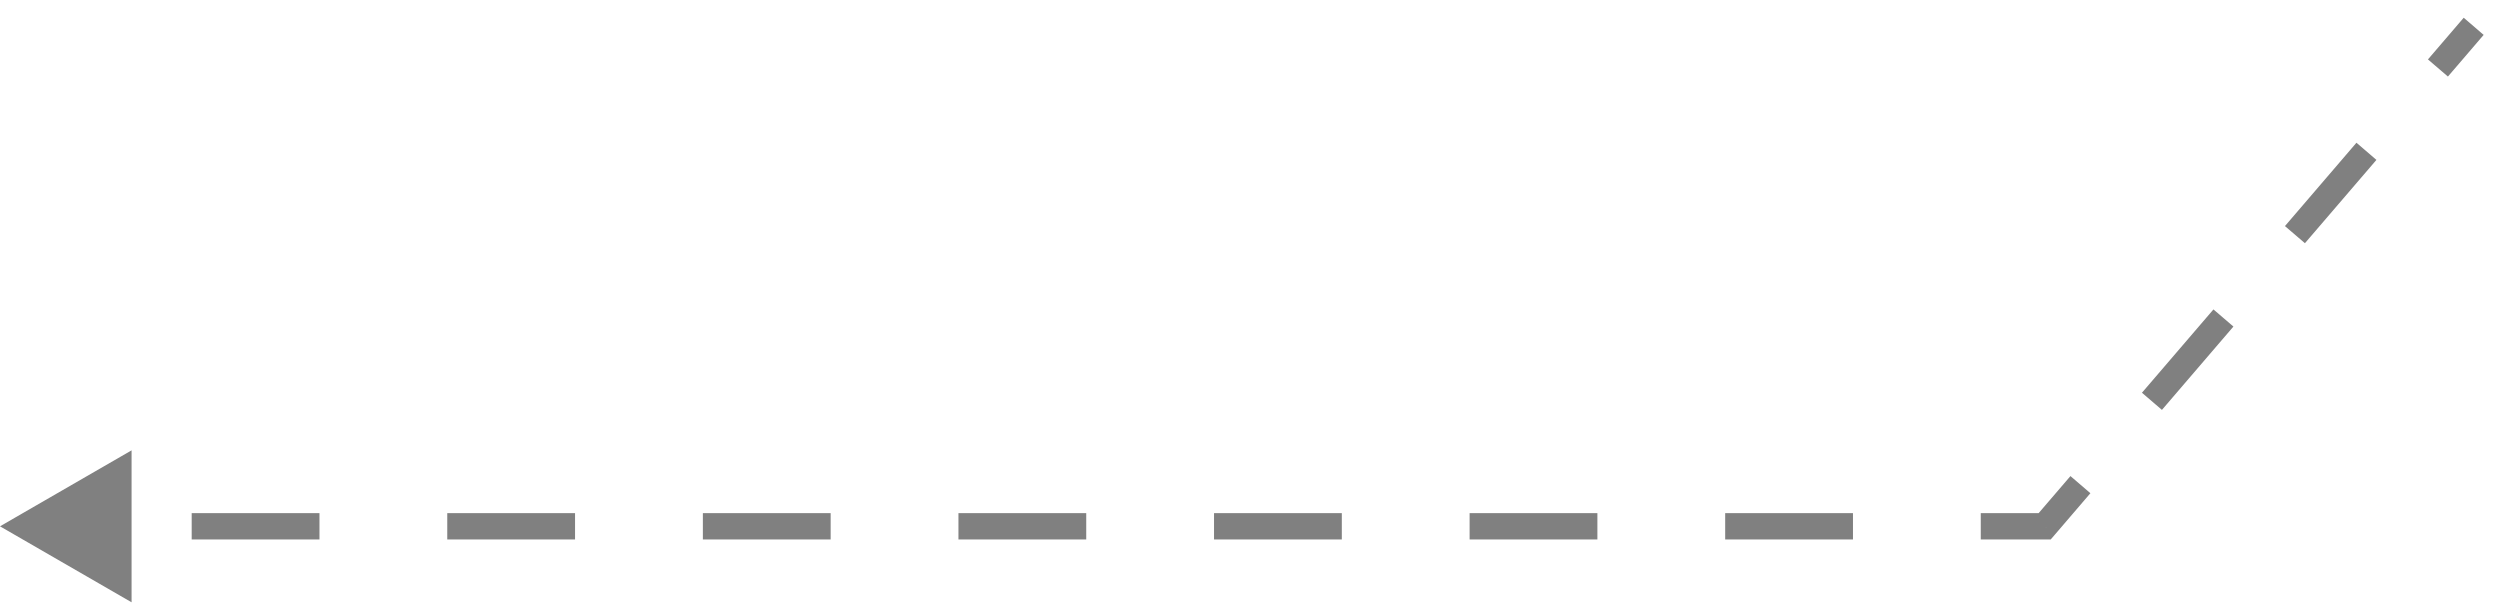 <svg width="95" height="23" viewBox="0 0 95 23" fill="none" xmlns="http://www.w3.org/2000/svg">
<path d="M0 20L5 22.887V17.113L0 20ZM77.697 20V20.5H77.927L78.077 20.326L77.697 20ZM7.284 20.5H12.14V19.5H7.284V20.5ZM16.996 20.5H21.852V19.5H16.996V20.5ZM26.709 20.5H31.565V19.5H26.709V20.5ZM36.421 20.5H41.277V19.5H36.421V20.5ZM46.133 20.5H50.989V19.5H46.133V20.5ZM55.845 20.5H60.701V19.5H55.845V20.5ZM65.557 20.5H70.413V19.5H65.557V20.5ZM75.269 20.5H77.697V19.5H75.269V20.5ZM78.077 20.326L79.435 18.742L78.677 18.091L77.318 19.674L78.077 20.326ZM82.153 15.576L84.87 12.409L84.111 11.758L81.394 14.924L82.153 15.576ZM87.587 9.242L90.304 6.076L89.545 5.424L86.828 8.591L87.587 9.242ZM93.021 2.909L94.379 1.326L93.621 0.674L92.262 2.258L93.021 2.909Z" fill="#808080"/>
</svg>
